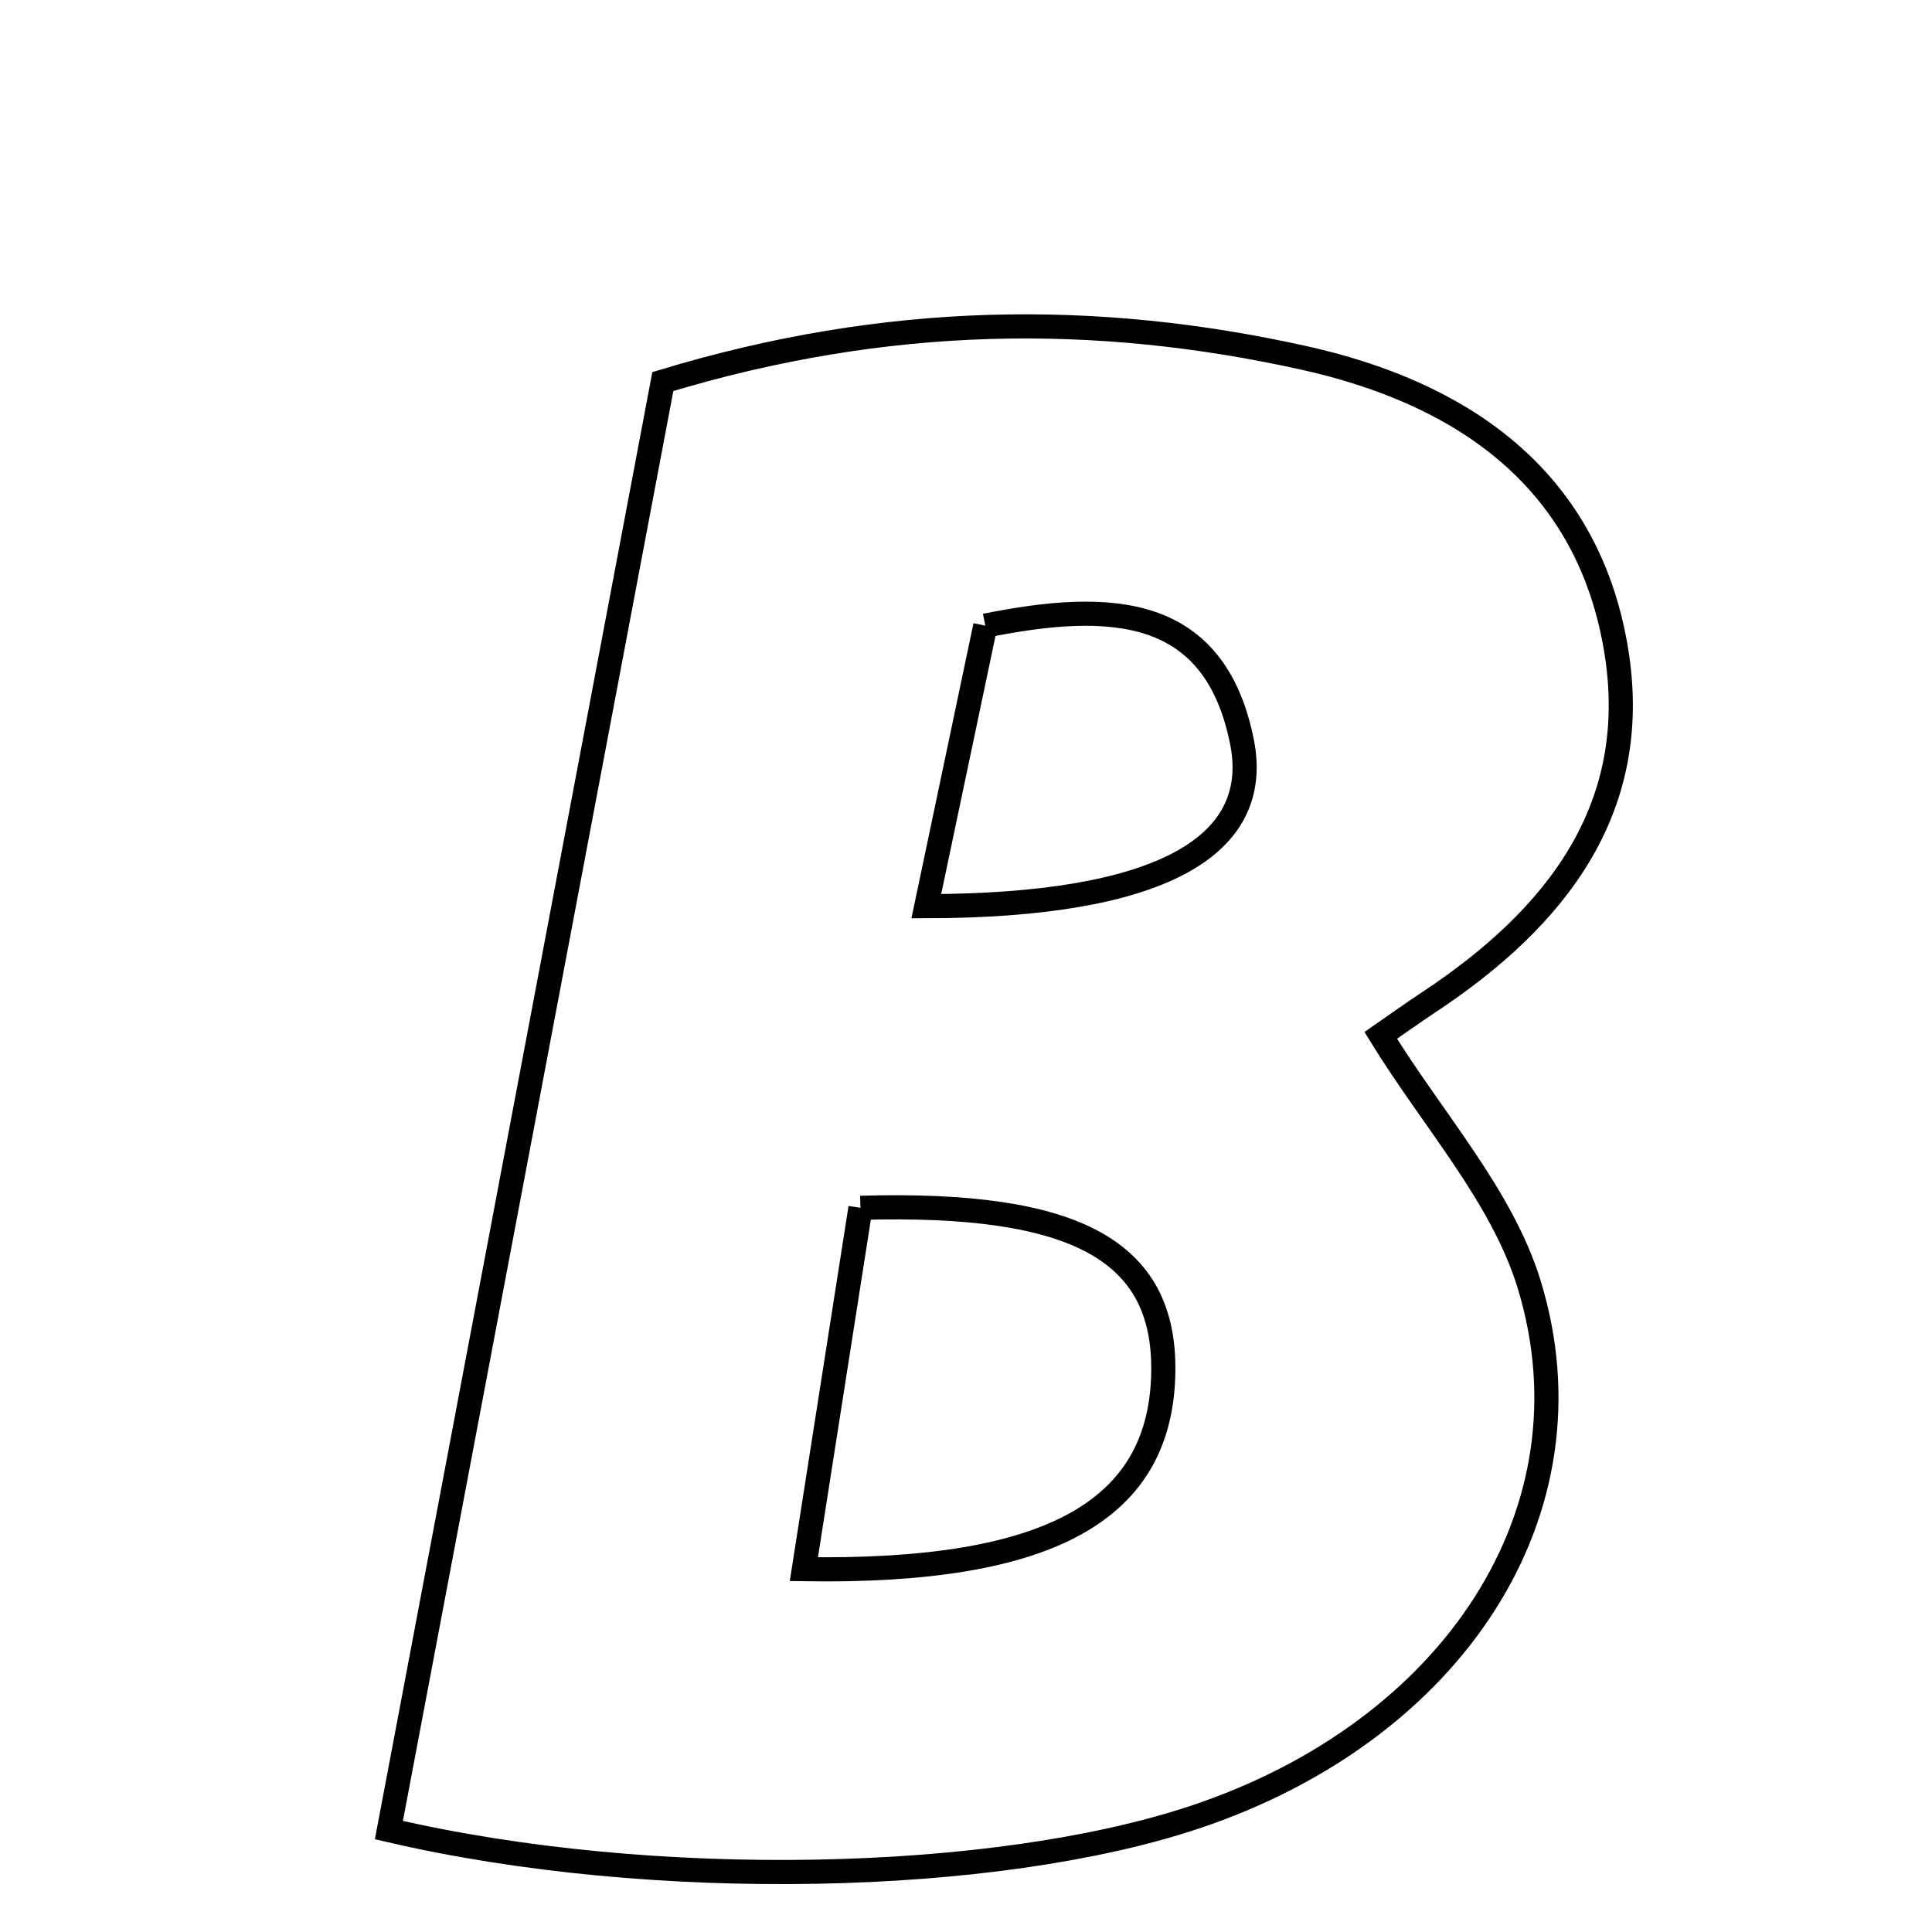 <svg xmlns="http://www.w3.org/2000/svg" viewBox="0.0 0.0 24.0 24.0" height="200px" width="200px"><path fill="none" stroke="black" stroke-width=".3" stroke-opacity="1.0"  filling="0" d="M16.19 4.444 C18.125 4.872 19.695 5.909 20.067 8.02 C20.421 10.025 19.336 11.401 17.746 12.452 C17.525 12.599 17.308 12.754 17.152 12.862 C17.8 13.916 18.656 14.853 18.994 15.95 C19.86 18.765 18.054 21.504 14.841 22.574 C12.368 23.398 8.124 23.502 4.831 22.734 C5.964 16.741 7.1 10.733 8.234 4.74 C11.017 3.896 13.609 3.873 16.19 4.444"></path>
<path fill="none" stroke="black" stroke-width=".3" stroke-opacity="1.0"  filling="0" d="M12.24 7.772 C13.819 7.453 15.09 7.53 15.428 9.214 C15.693 10.537 14.368 11.252 11.507 11.257 C11.782 9.949 12.007 8.883 12.24 7.772"></path>
<path fill="none" stroke="black" stroke-width=".3" stroke-opacity="1.0"  filling="0" d="M10.689 15.004 C13.39 14.926 14.467 15.551 14.451 17.03 C14.432 18.742 13.086 19.541 9.986 19.493 C10.215 18.036 10.437 16.615 10.689 15.004"></path></svg>